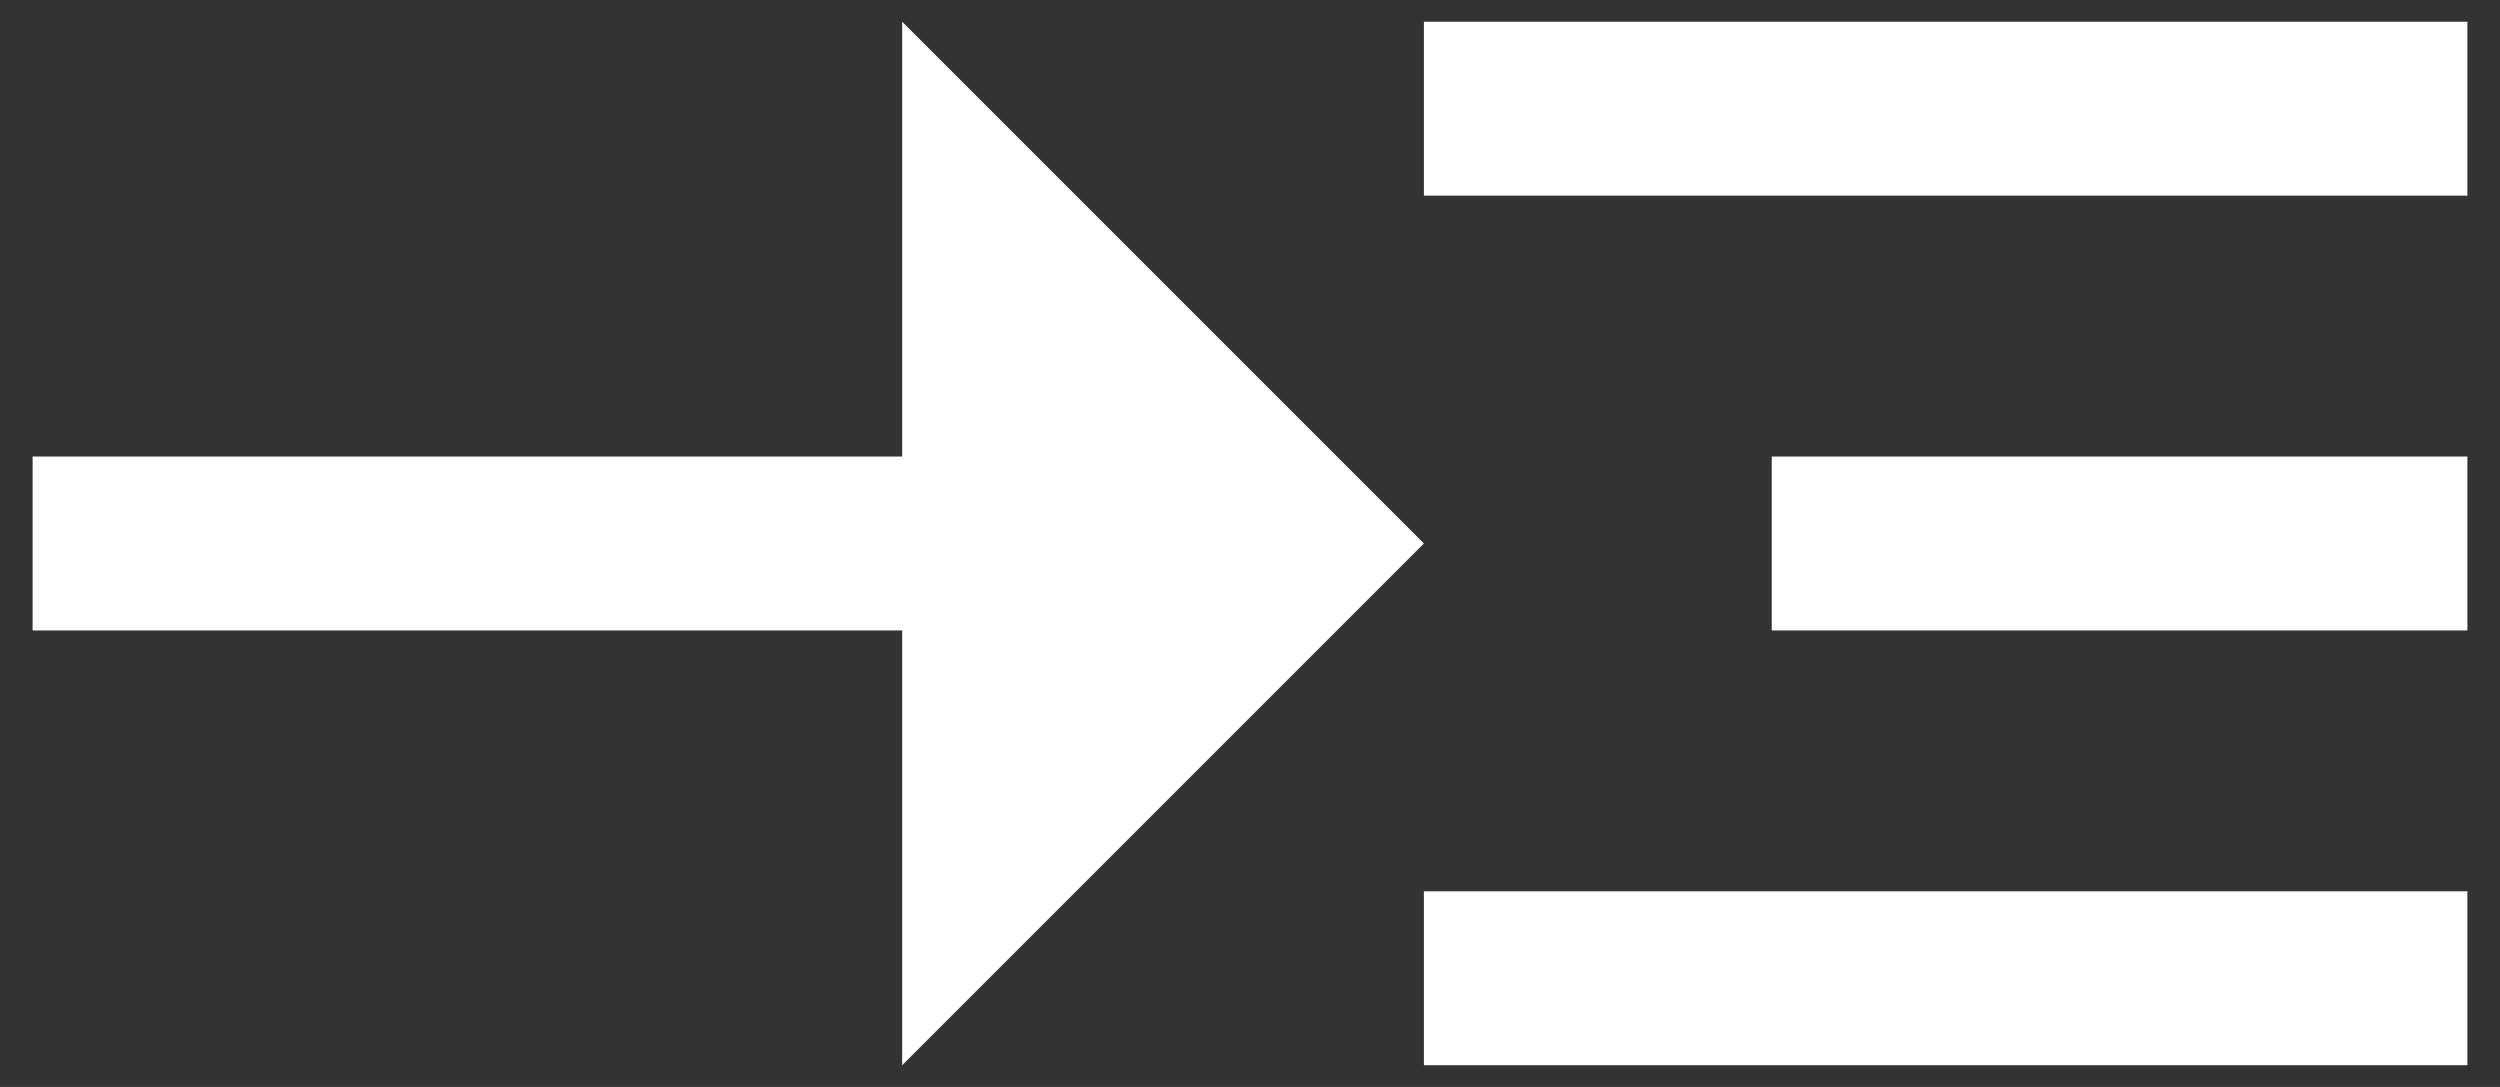 <svg width="46" height="20" viewBox="0 0 46 20" fill="none" xmlns="http://www.w3.org/2000/svg">
<rect x="0" y="0" width="46" height="20" fill="#333333" stroke="none"/>
<path d="M26.2 10L16.6 0.4V8.4H0.6V11.6H16.6V19.6L26.2 10Z" fill="white"/>
<path d="M45.4 0.4H26.2V3.6H45.4V0.4Z" fill="white"/>
<path d="M45.4 16.4H26.2V19.6H45.4V16.4Z" fill="white"/>
<path d="M45.4 8.4H32.6V11.6H45.4V8.4Z" fill="white"/>
</svg>
